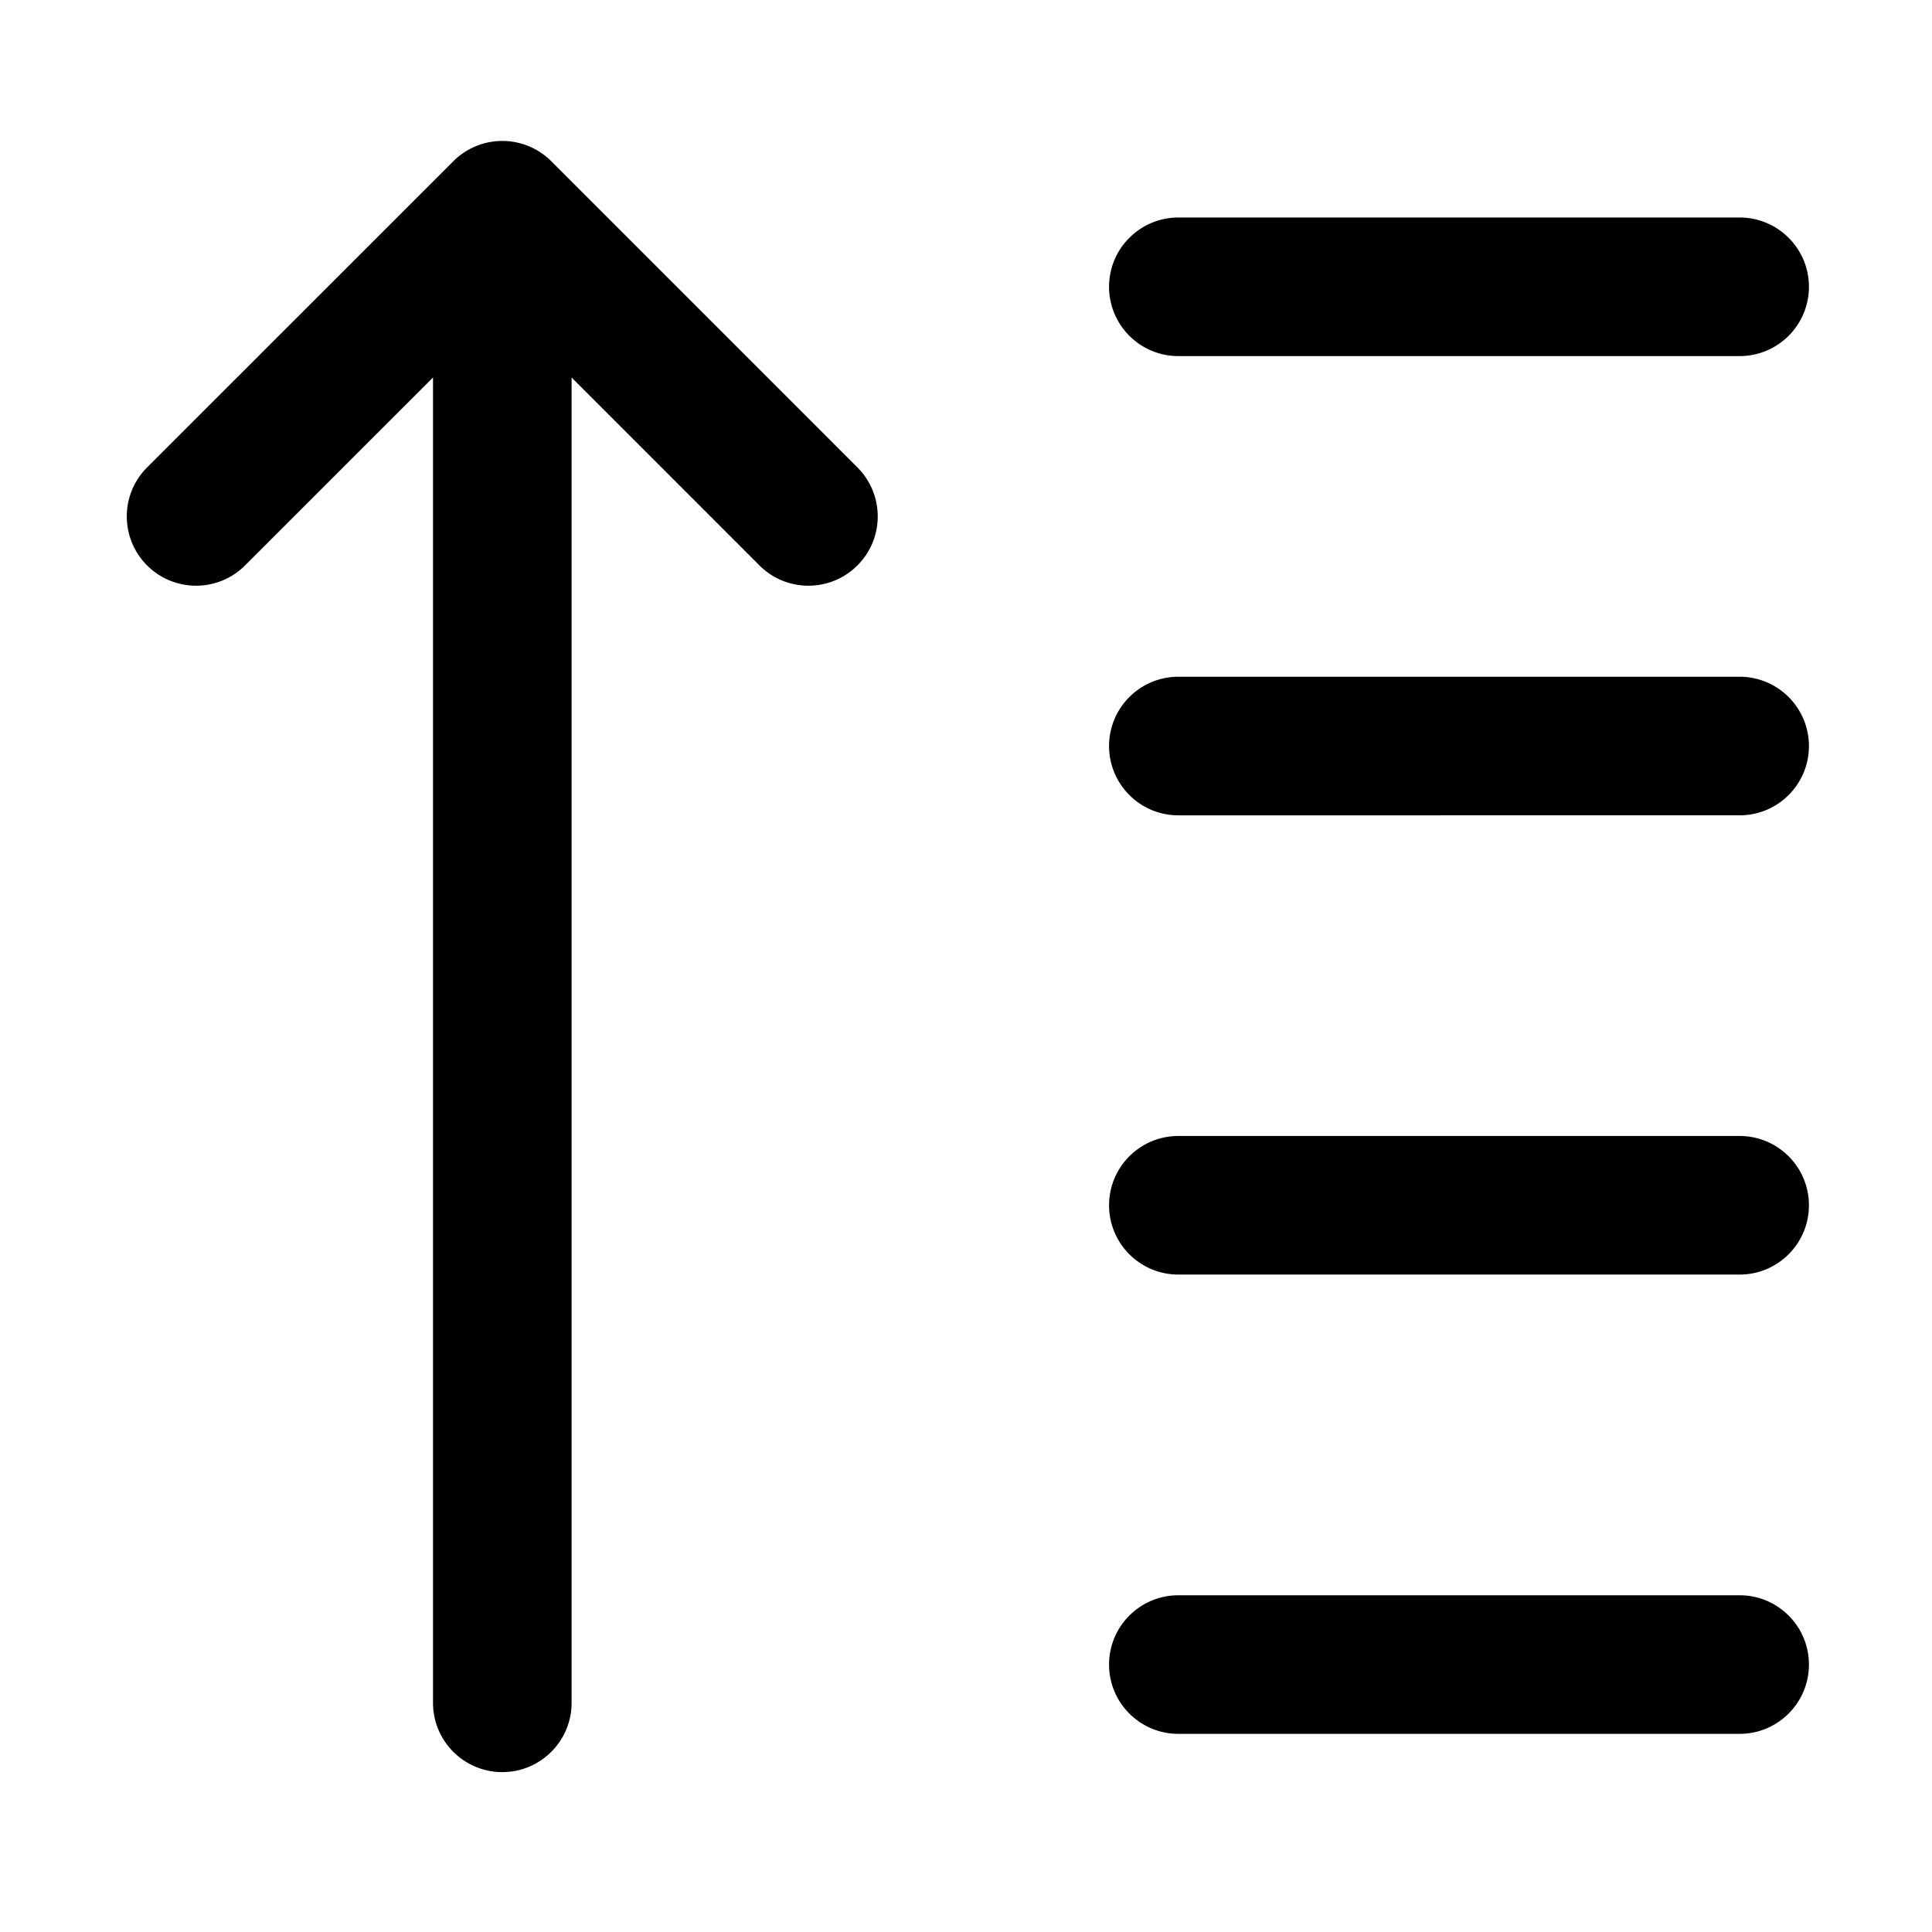 <?xml version="1.0" standalone="no"?>
    <svg xmlns="http://www.w3.org/2000/svg" class="icon" viewBox="0 0 1024 1024">
      <path d="M129.895 299.678l99.611-99.592v702.443c0 20.276 16.451 36.726 36.726 36.726s36.726-16.451 36.726-36.726V200.098L402.522 299.678c14.346 14.346 37.587 14.346 51.933 0 14.346-14.346 14.346-37.587 0-51.933L292.198 85.467a36.701 36.701 0 0 0-25.966-10.76 36.696 36.696 0 0 0-25.966 10.76L77.962 247.746c-14.346 14.346-14.346 37.587 0 51.933s37.587 14.347 51.934 0zM624.551 188.735H922.044c20.276 0 36.726-16.451 36.726-36.726s-16.451-36.726-36.726-36.726H624.551c-20.276 0-36.726 16.451-36.726 36.726s16.451 36.726 36.726 36.726zM922.044 358.689H624.551c-20.276 0-36.726 16.451-36.726 36.726s16.451 36.726 36.726 36.726H922.044c20.276 0 36.726-16.451 36.726-36.726s-16.451-36.726-36.726-36.726zM922.044 602.096H624.551c-20.276 0-36.726 16.451-36.726 36.726s16.451 36.726 36.726 36.726H922.044c20.276 0 36.726-16.451 36.726-36.726s-16.451-36.726-36.726-36.726zM922.044 845.527H624.551c-20.276 0-36.726 16.451-36.726 36.726s16.451 36.726 36.726 36.726H922.044c20.276 0 36.726-16.451 36.726-36.726s-16.451-36.726-36.726-36.726z"  ></path>
    </svg>